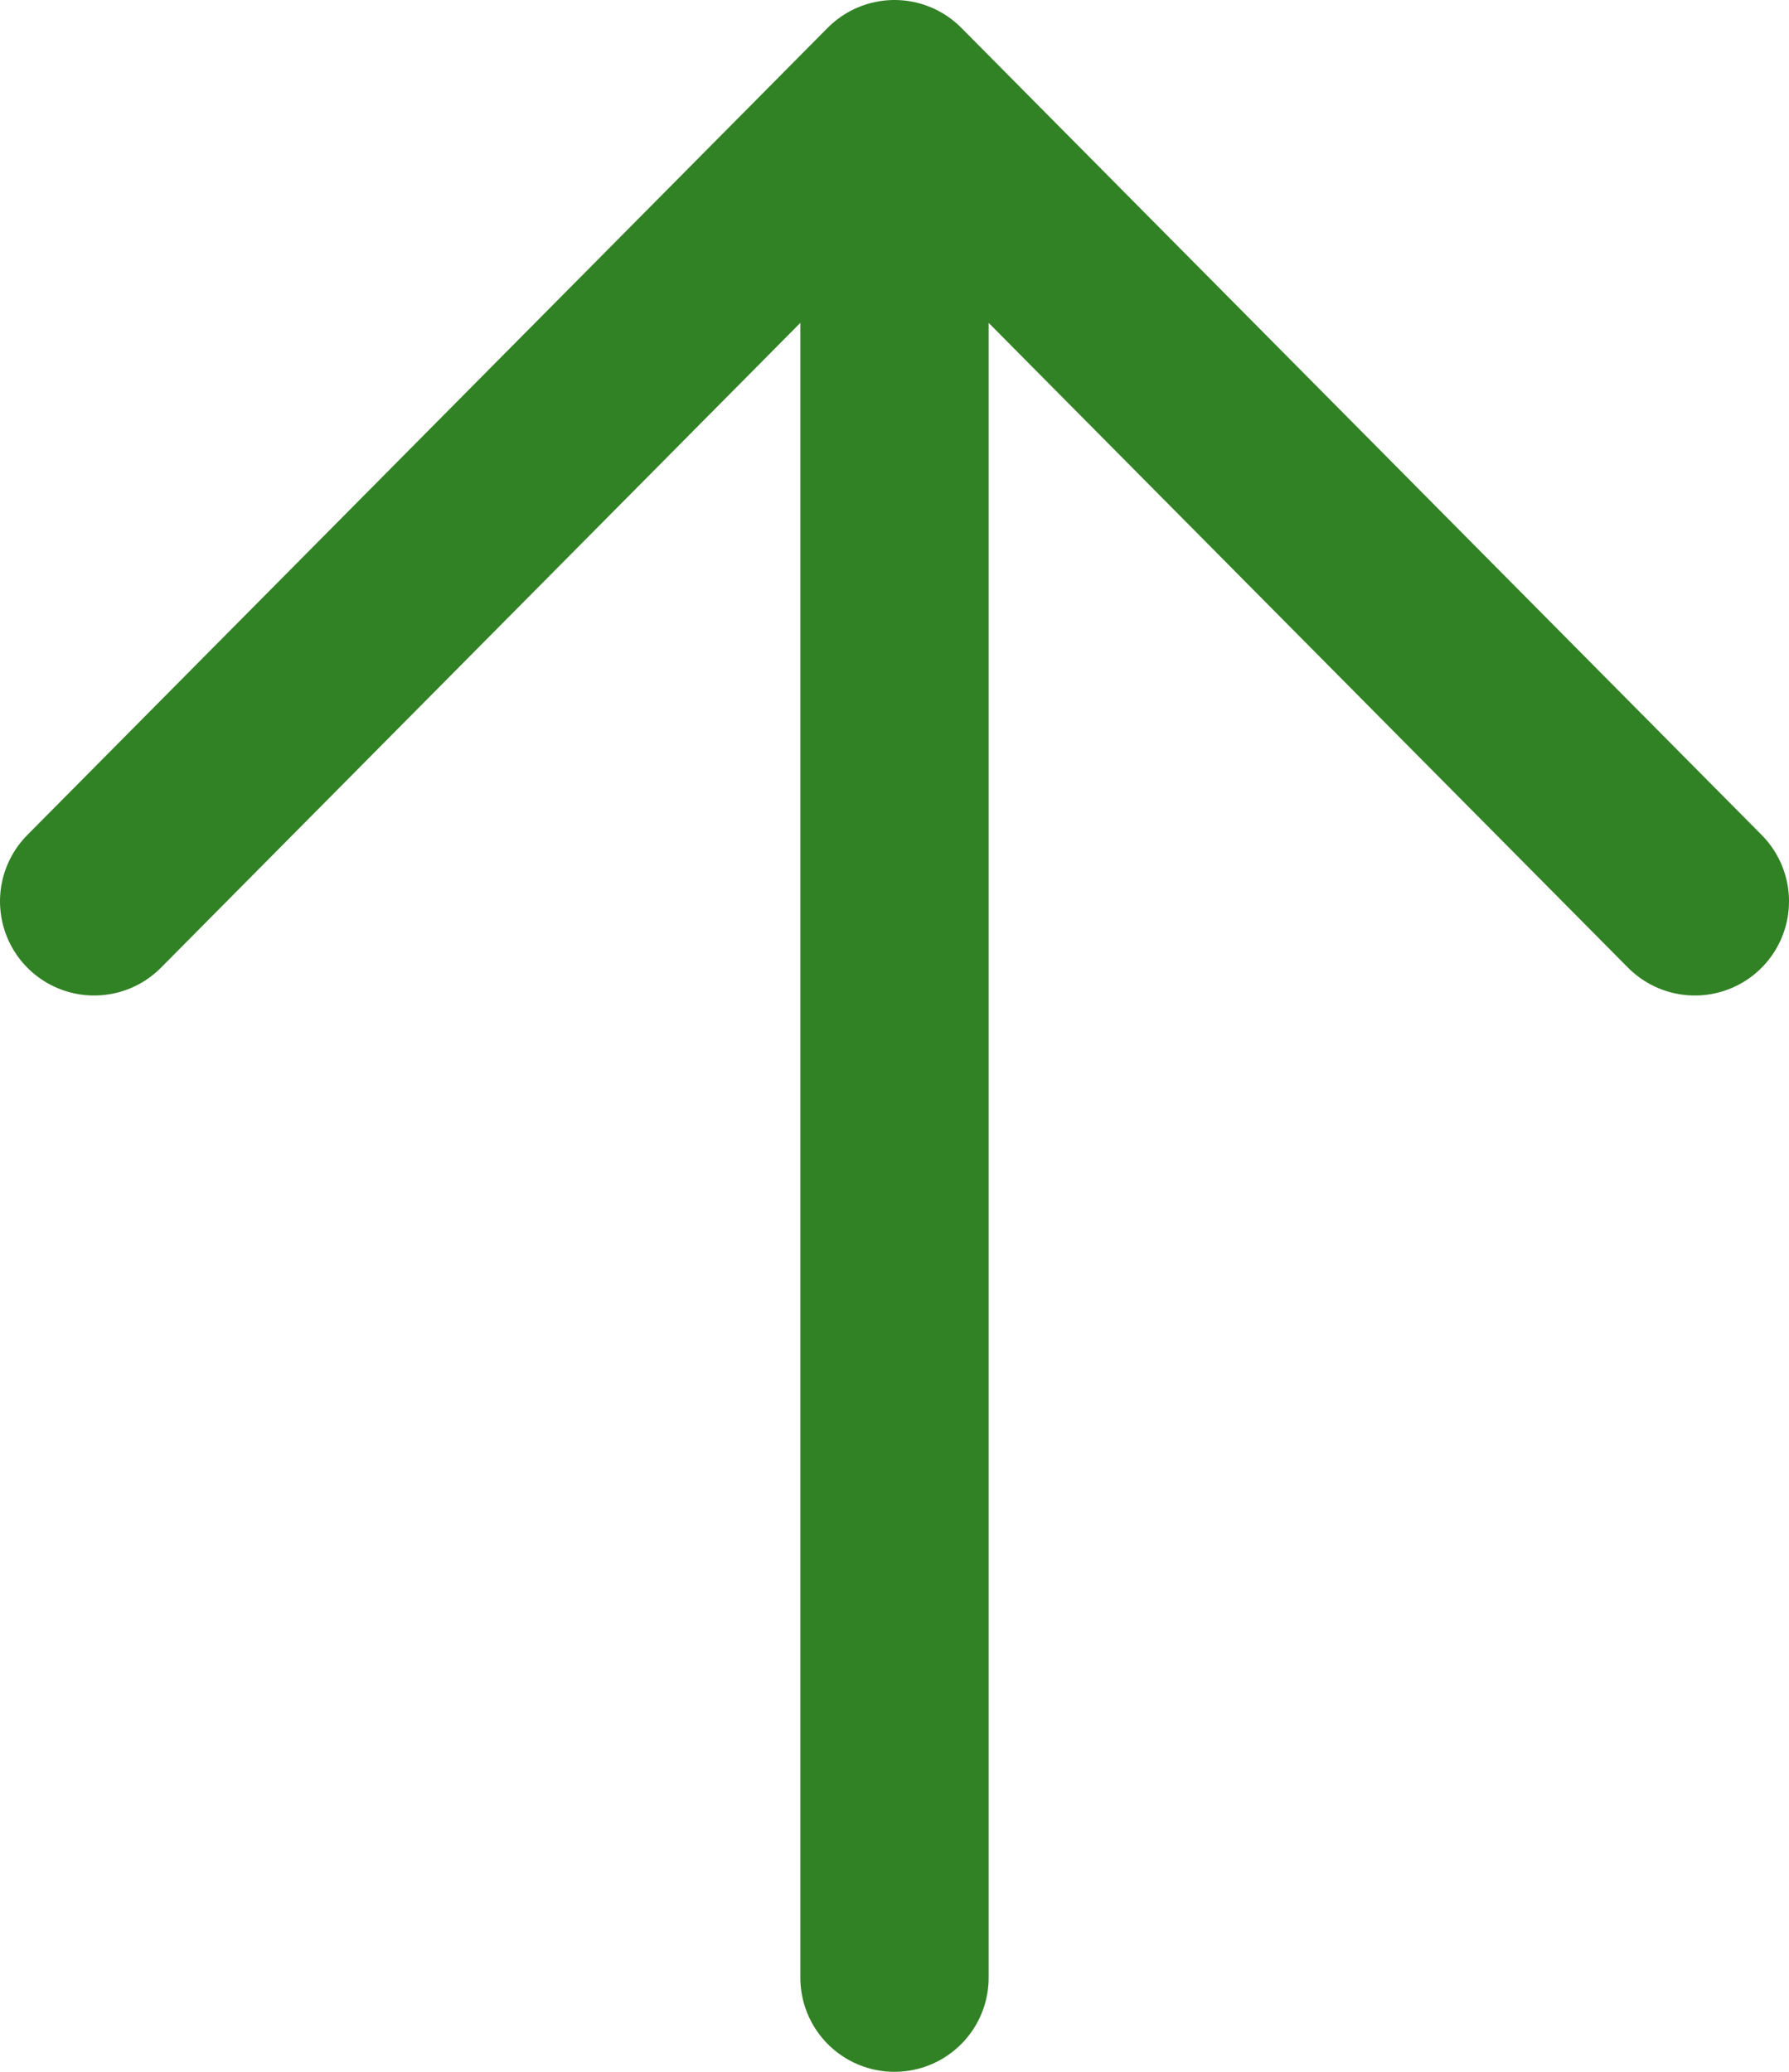 <svg width="19" height="22" viewBox="0 0 19 22" fill="none" xmlns="http://www.w3.org/2000/svg">
<path d="M9.5 21V1M9.5 1L1 9.571M9.5 1L18 9.571" stroke="#318224" stroke-width="2" stroke-linecap="round" stroke-linejoin="round"/>
</svg>
